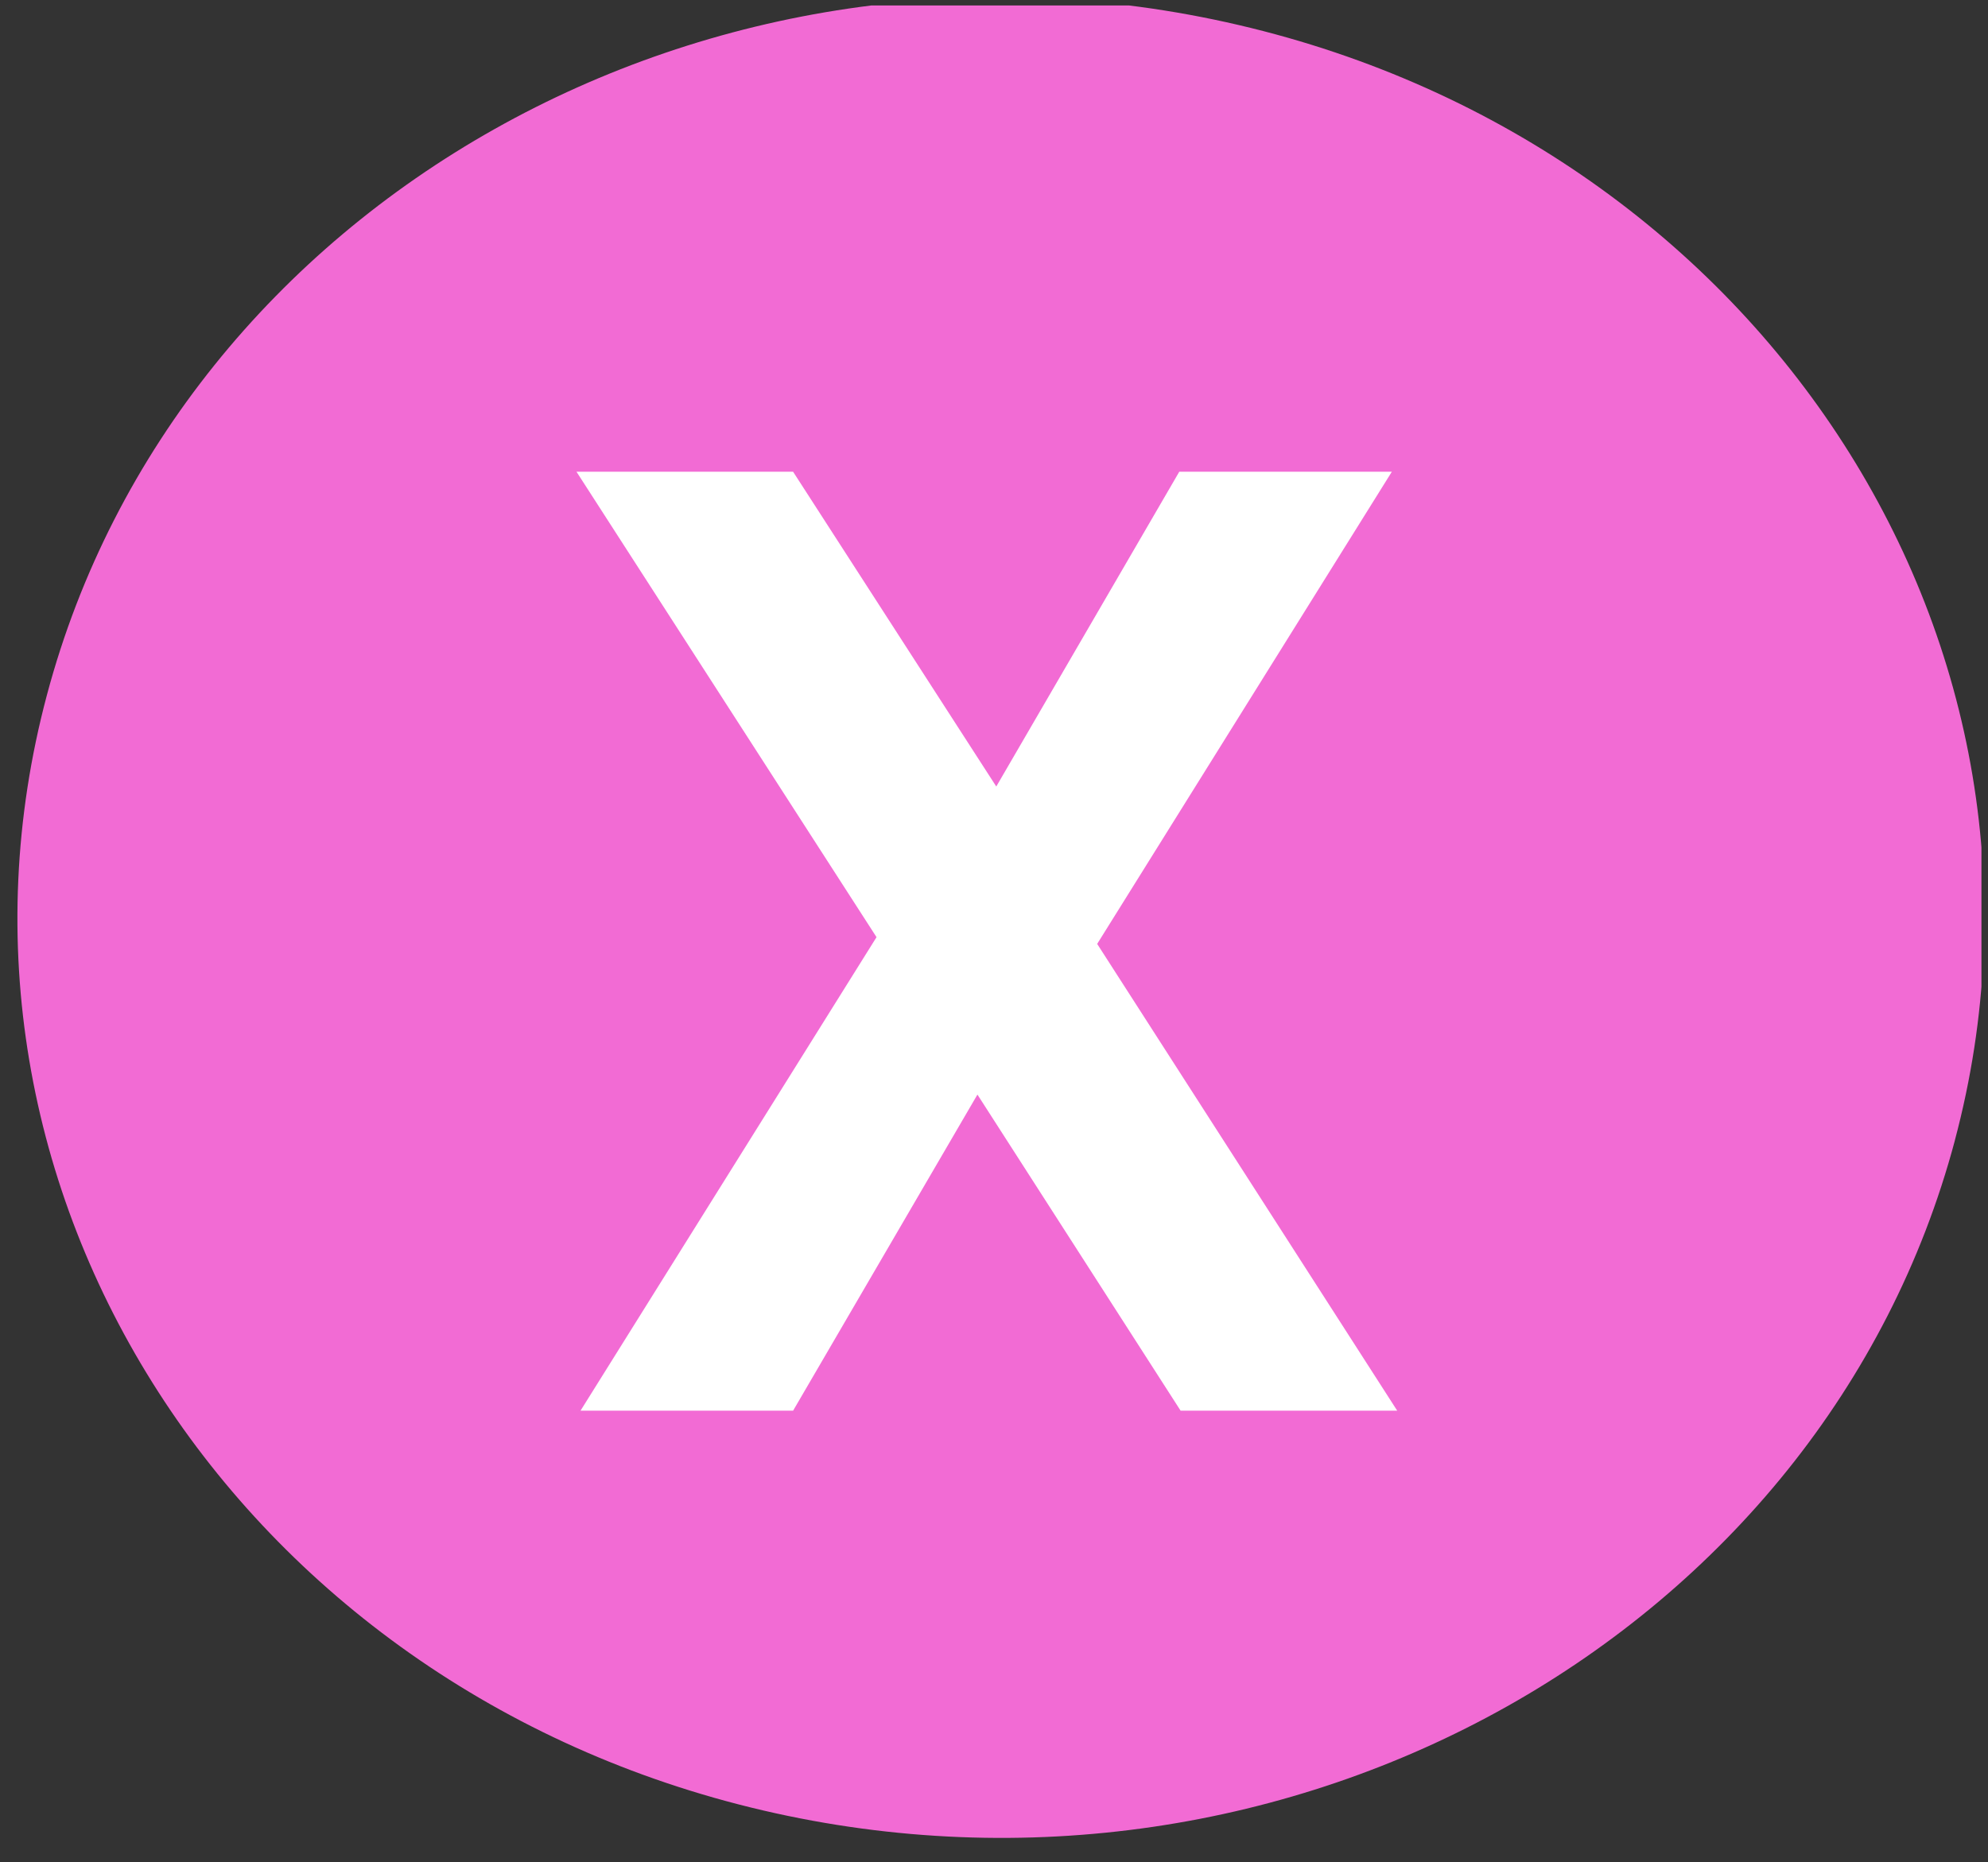 <svg width="111" height="104" viewBox="0 0 111 104" fill="none" xmlns="http://www.w3.org/2000/svg">
<rect x="0" y="0" width="111" height="104" fill="#333333" stroke="none"/>
<g clip-path="url(#clip0_377_6505)">
<path d="M109.152 63.682C101.817 91.212 72.018 107.965 42.594 101.102C13.185 94.238 -4.72 66.352 2.617 38.823C9.948 11.29 39.746 -5.467 69.16 1.397C98.582 8.261 116.485 36.15 109.15 63.682H109.152Z" fill="#F26BD4"/>
<path d="M65.919 78.78L54.575 61.127L44.283 78.78H32.414L48.941 52.337L32.189 26.345H44.283L55.627 43.923L65.844 26.345H77.713L61.261 52.713L78.013 78.78H65.919Z" fill="white"/>
</g>
<defs>
<clipPath id="clip0_377_6505">
<rect x="0.801" y="0.304" width="109.833" height="102.78" rx="9.39" fill="white"/>
</clipPath>
</defs>
</svg>
